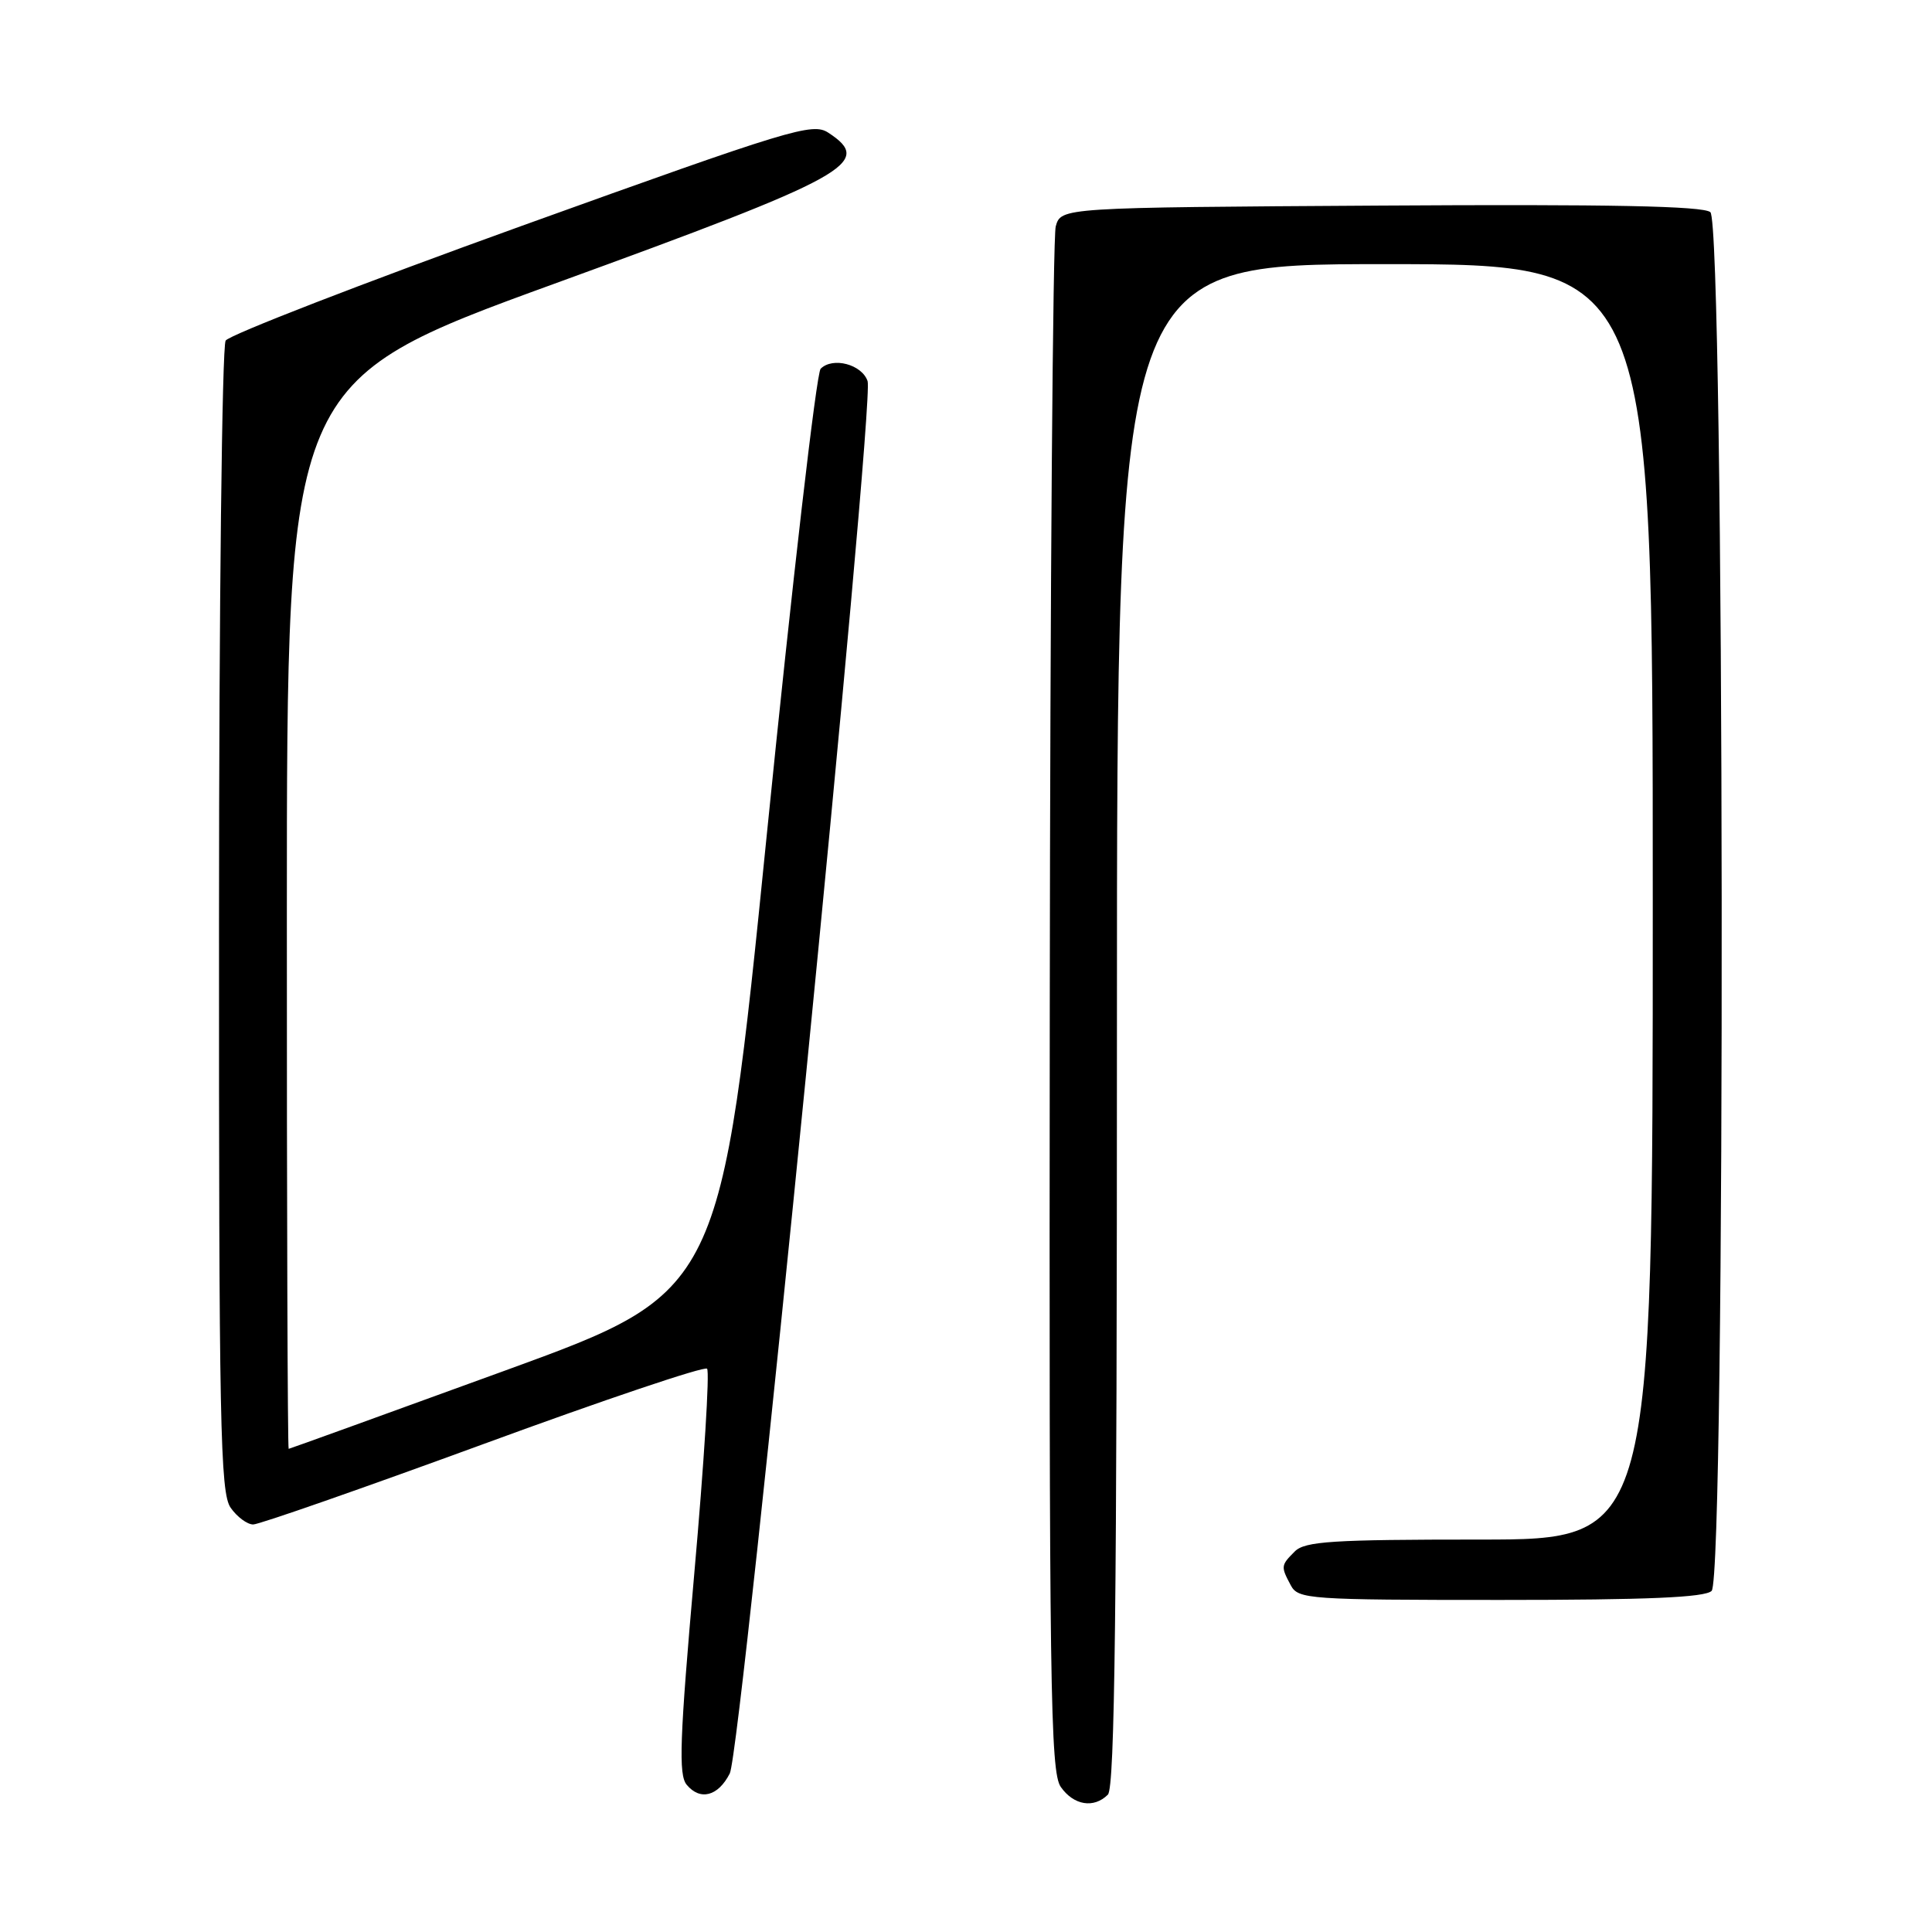 <?xml version="1.0" encoding="UTF-8" standalone="no"?>
<!DOCTYPE svg PUBLIC "-//W3C//DTD SVG 1.1//EN" "http://www.w3.org/Graphics/SVG/1.1/DTD/svg11.dtd" >
<svg xmlns="http://www.w3.org/2000/svg" xmlns:xlink="http://www.w3.org/1999/xlink" version="1.1" viewBox="0 0 256 256">
 <g >
 <path fill="currentColor"
d=" M 146.80 237.80 C 147.72 236.88 148.00 212.87 148.00 135.80 C 148.00 35.00 148.00 35.00 183.50 35.00 C 219.00 35.00 219.00 35.00 219.00 119.50 C 219.00 204.00 219.00 204.00 196.07 204.00 C 176.56 204.00 172.91 204.23 171.57 205.57 C 169.71 207.43 169.70 207.56 171.04 210.07 C 172.02 211.90 173.40 212.00 198.84 212.00 C 218.32 212.00 225.93 211.67 226.80 210.80 C 228.69 208.91 228.52 29.68 226.63 28.11 C 225.65 27.30 213.35 27.05 182.93 27.24 C 140.59 27.50 140.59 27.50 139.89 30.00 C 139.51 31.38 139.15 77.96 139.10 133.53 C 139.01 223.45 139.17 234.80 140.56 236.78 C 142.27 239.22 144.94 239.66 146.80 237.80 Z  M 96.70 234.99 C 98.26 231.93 115.93 53.37 114.96 50.50 C 114.21 48.28 110.34 47.26 108.74 48.86 C 108.18 49.42 104.97 77.18 101.61 110.54 C 95.50 171.20 95.50 171.20 67.00 181.58 C 51.32 187.29 38.39 191.97 38.25 191.98 C 38.11 191.99 38.00 160.16 38.01 121.25 C 38.01 50.50 38.01 50.50 73.50 37.58 C 112.59 23.36 115.85 21.56 109.75 17.58 C 107.66 16.21 104.79 17.09 69.13 29.93 C 48.03 37.54 30.38 44.38 29.90 45.13 C 29.42 45.88 29.02 80.49 29.02 122.03 C 29.00 188.78 29.18 197.81 30.56 199.78 C 31.41 201.00 32.76 202.00 33.55 202.00 C 34.34 202.00 48.05 197.21 64.02 191.36 C 79.98 185.50 93.34 181.00 93.69 181.36 C 94.05 181.71 93.29 193.91 92.00 208.45 C 90.06 230.48 89.89 235.17 90.99 236.49 C 92.78 238.64 95.16 238.02 96.70 234.99 Z "/>
</g>
</svg>